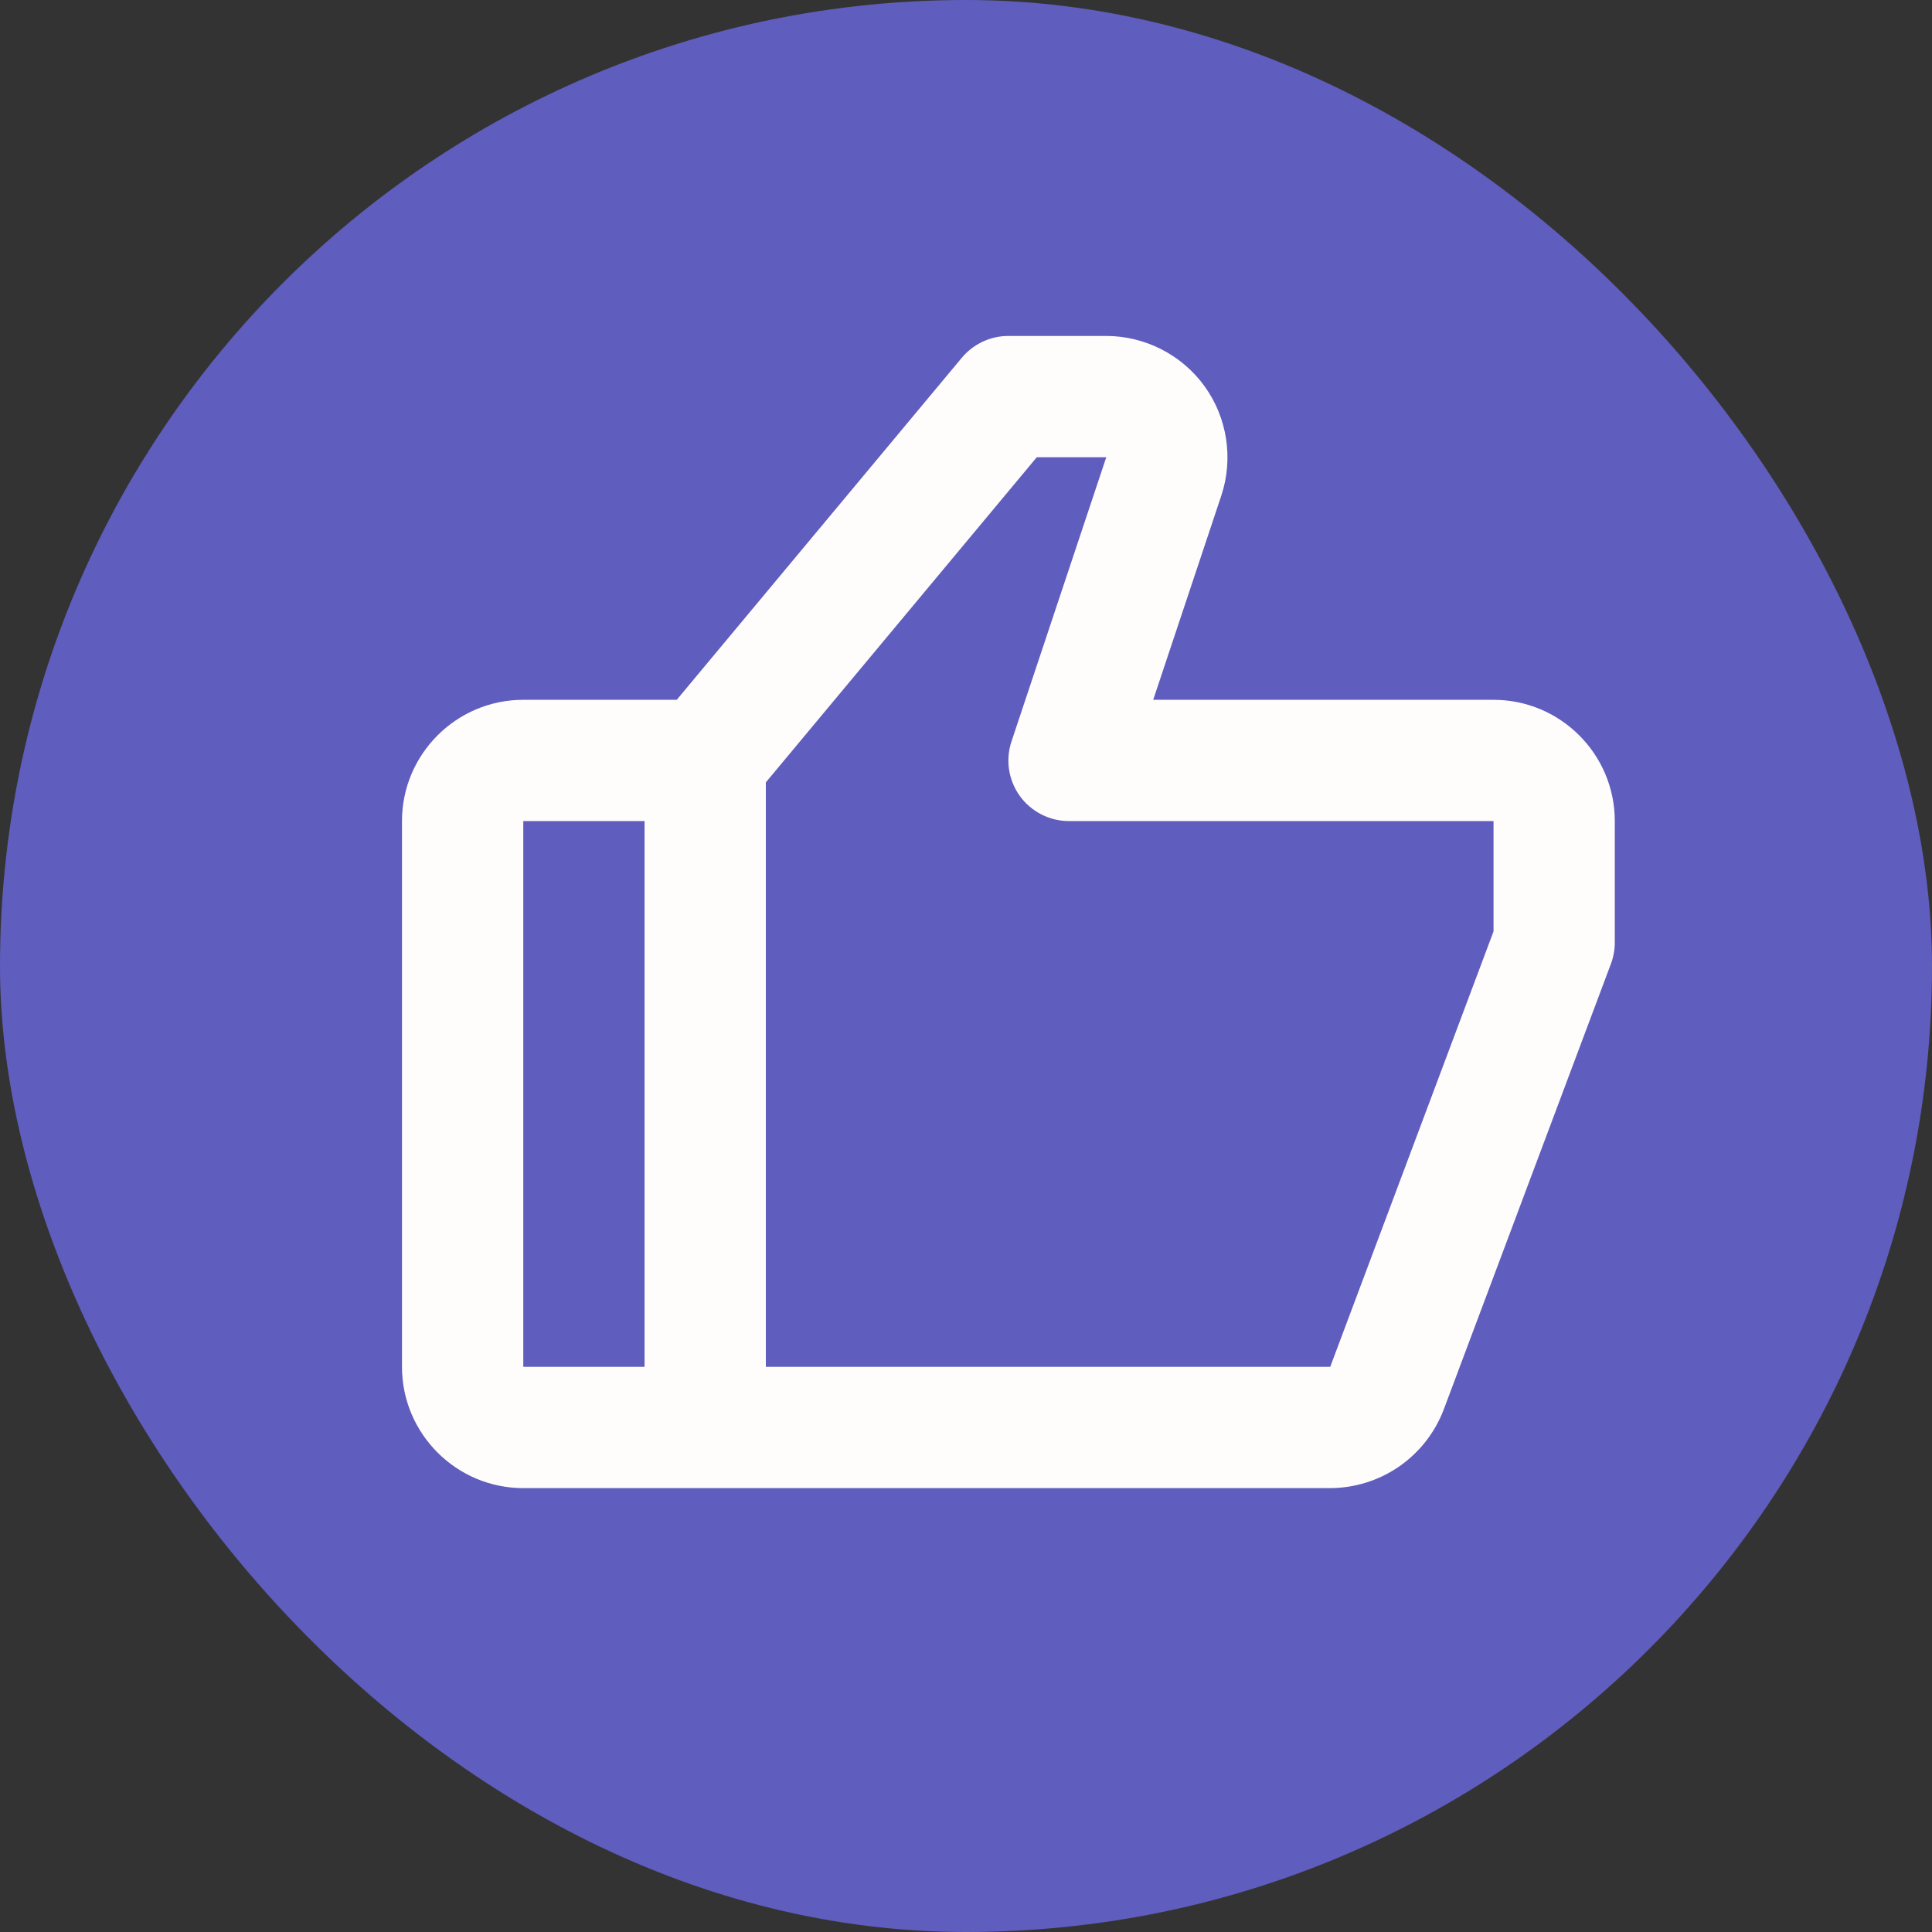 <svg width="60" height="60" viewBox="0 0 60 60" fill="none" xmlns="http://www.w3.org/2000/svg">
<rect x="0" y="0" width="60" height="60" fill="#333333" stroke="none"/>
<rect width="60" height="60" rx="30" fill="#726FF9" fill-opacity="0.7"/>
<path d="M46.383 21.733H35.814L37.929 15.392C38.309 14.247 38.117 12.977 37.411 11.998C36.705 11.019 35.56 10.433 34.352 10.433H31.317C30.757 10.433 30.228 10.682 29.869 11.111L21.017 21.733H16.251C14.174 21.733 12.484 23.422 12.484 25.499V42.448C12.484 44.525 14.174 46.215 16.251 46.215H41.311C42.077 46.212 42.825 45.977 43.455 45.541C44.084 45.104 44.567 44.487 44.838 43.77L50.031 29.927C50.109 29.715 50.15 29.491 50.149 29.265V25.499C50.149 23.422 48.46 21.733 46.383 21.733ZM16.251 25.499H20.017V42.448H16.251V25.499ZM46.383 28.925L41.311 42.448H23.784V24.297L32.198 14.2H34.356L31.415 23.019C31.319 23.302 31.293 23.604 31.337 23.899C31.381 24.195 31.496 24.475 31.67 24.718C31.845 24.96 32.075 25.157 32.341 25.293C32.607 25.429 32.901 25.5 33.2 25.499H46.383V28.925Z" fill="#FFFCFC"/>
</svg>
